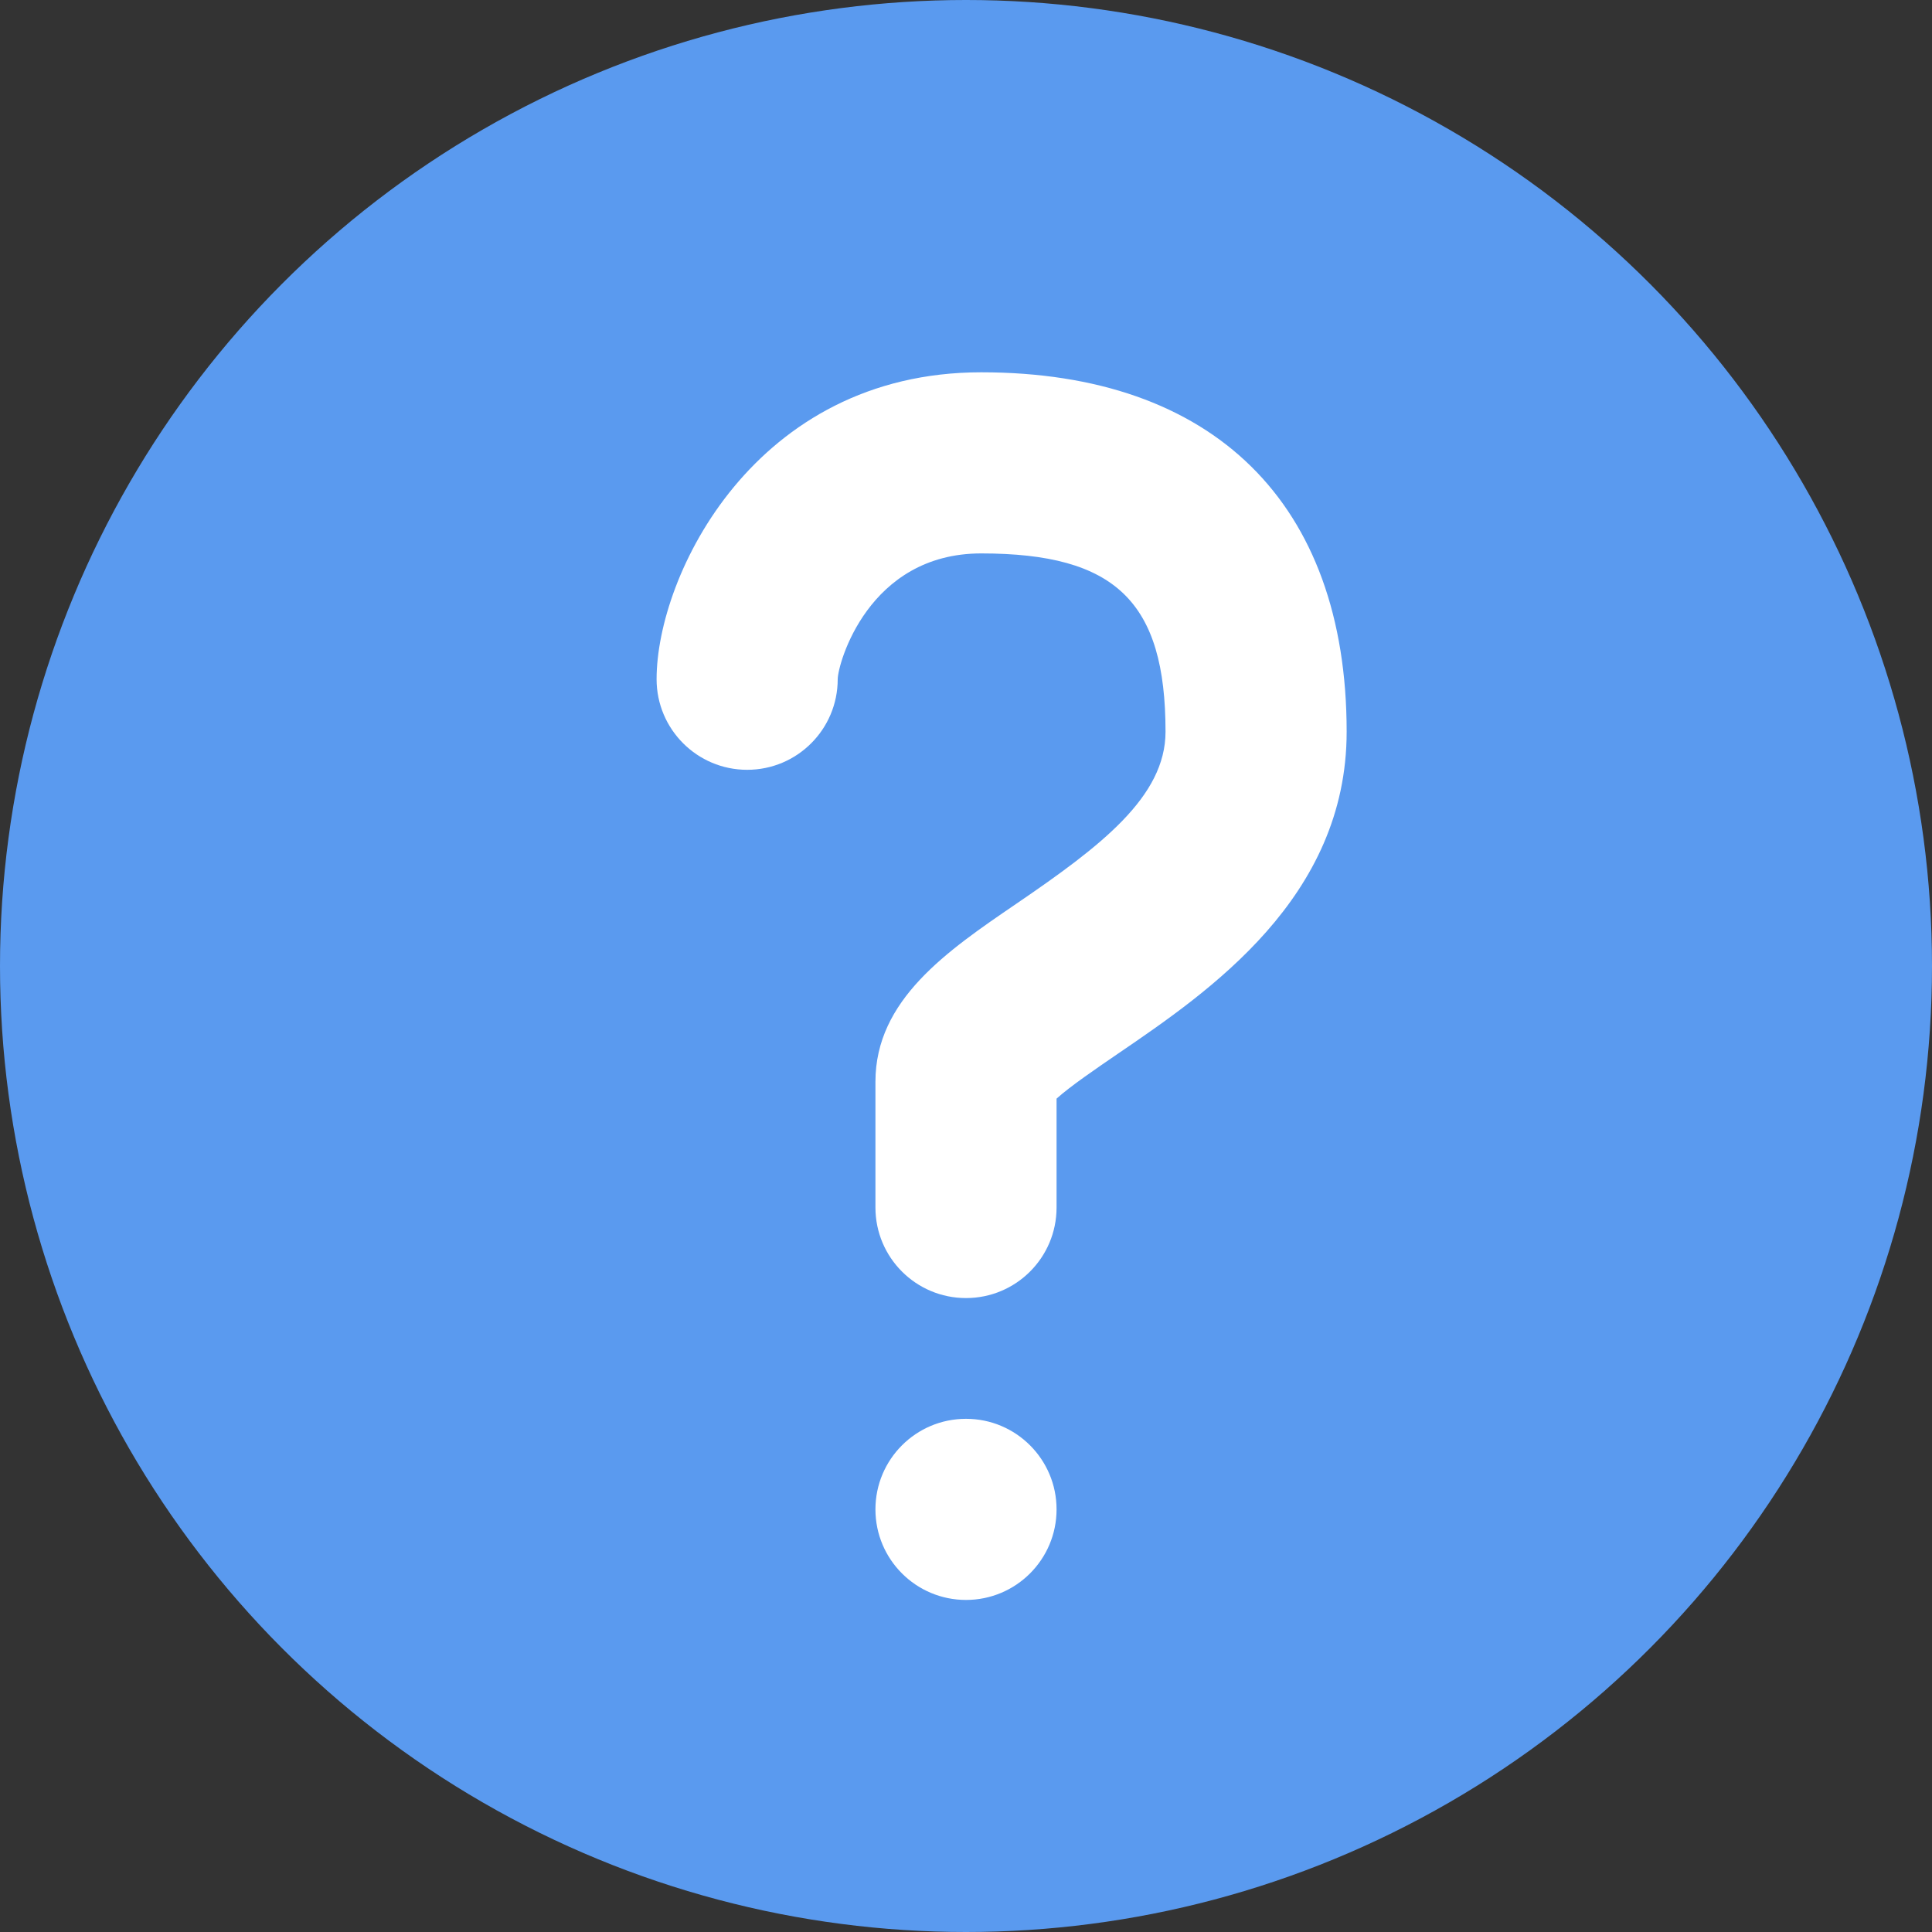<?xml version="1.0" encoding="UTF-8" standalone="no"?>
<svg width="40px" height="40px" viewBox="0 0 40 40" version="1.1" xmlns="http://www.w3.org/2000/svg" xmlns:xlink="http://www.w3.org/1999/xlink" xmlns:sketch="http://www.bohemiancoding.com/sketch/ns">
    <rect x="0" y="0" width="40" height="40" fill="#333333" stroke="none"/>
    <!-- Generator: Sketch 3.4.3 (16618) - http://www.bohemiancoding.com/sketch -->
    <title>icon</title>
    <desc>Created with Sketch.</desc>
    <defs></defs>
    <g id="Page-1" stroke="none" stroke-width="1" fill="none" fill-rule="evenodd" sketch:type="MSPage">
        <g id="icon" sketch:type="MSLayerGroup">
            <circle id="Oval" fill="#5A9AEF" sketch:type="MSShapeGroup" cx="20" cy="20" r="20"></circle>
            <path d="M20,26.875 C18.964,26.875 18.125,26.036 18.125,25 L18.125,22.396 C18.125,20.701 19.606,19.691 21.038,18.714 C22.79,17.519 24.131,16.497 24.131,15.149 C24.131,12.459 23.096,11.458 20.315,11.458 C17.971,11.458 17.344,13.753 17.344,14.062 C17.344,15.098 16.505,15.938 15.469,15.938 C14.434,15.938 13.594,15.098 13.594,14.062 C13.594,11.916 15.624,7.708 20.315,7.708 C25.123,7.708 27.881,10.42 27.881,15.149 C27.881,18.586 25.034,20.527 23.151,21.812 C22.716,22.109 22.148,22.497 21.875,22.746 L21.875,25 C21.875,26.036 21.036,26.875 20,26.875 L20,26.875 Z" id="Shape" fill="#FFFFFF" sketch:type="MSShapeGroup"></path>
            <circle id="Oval" fill="#FFFFFF" sketch:type="MSShapeGroup" cx="20" cy="31.25" r="1.875"></circle>
        </g>
    </g>
</svg>
